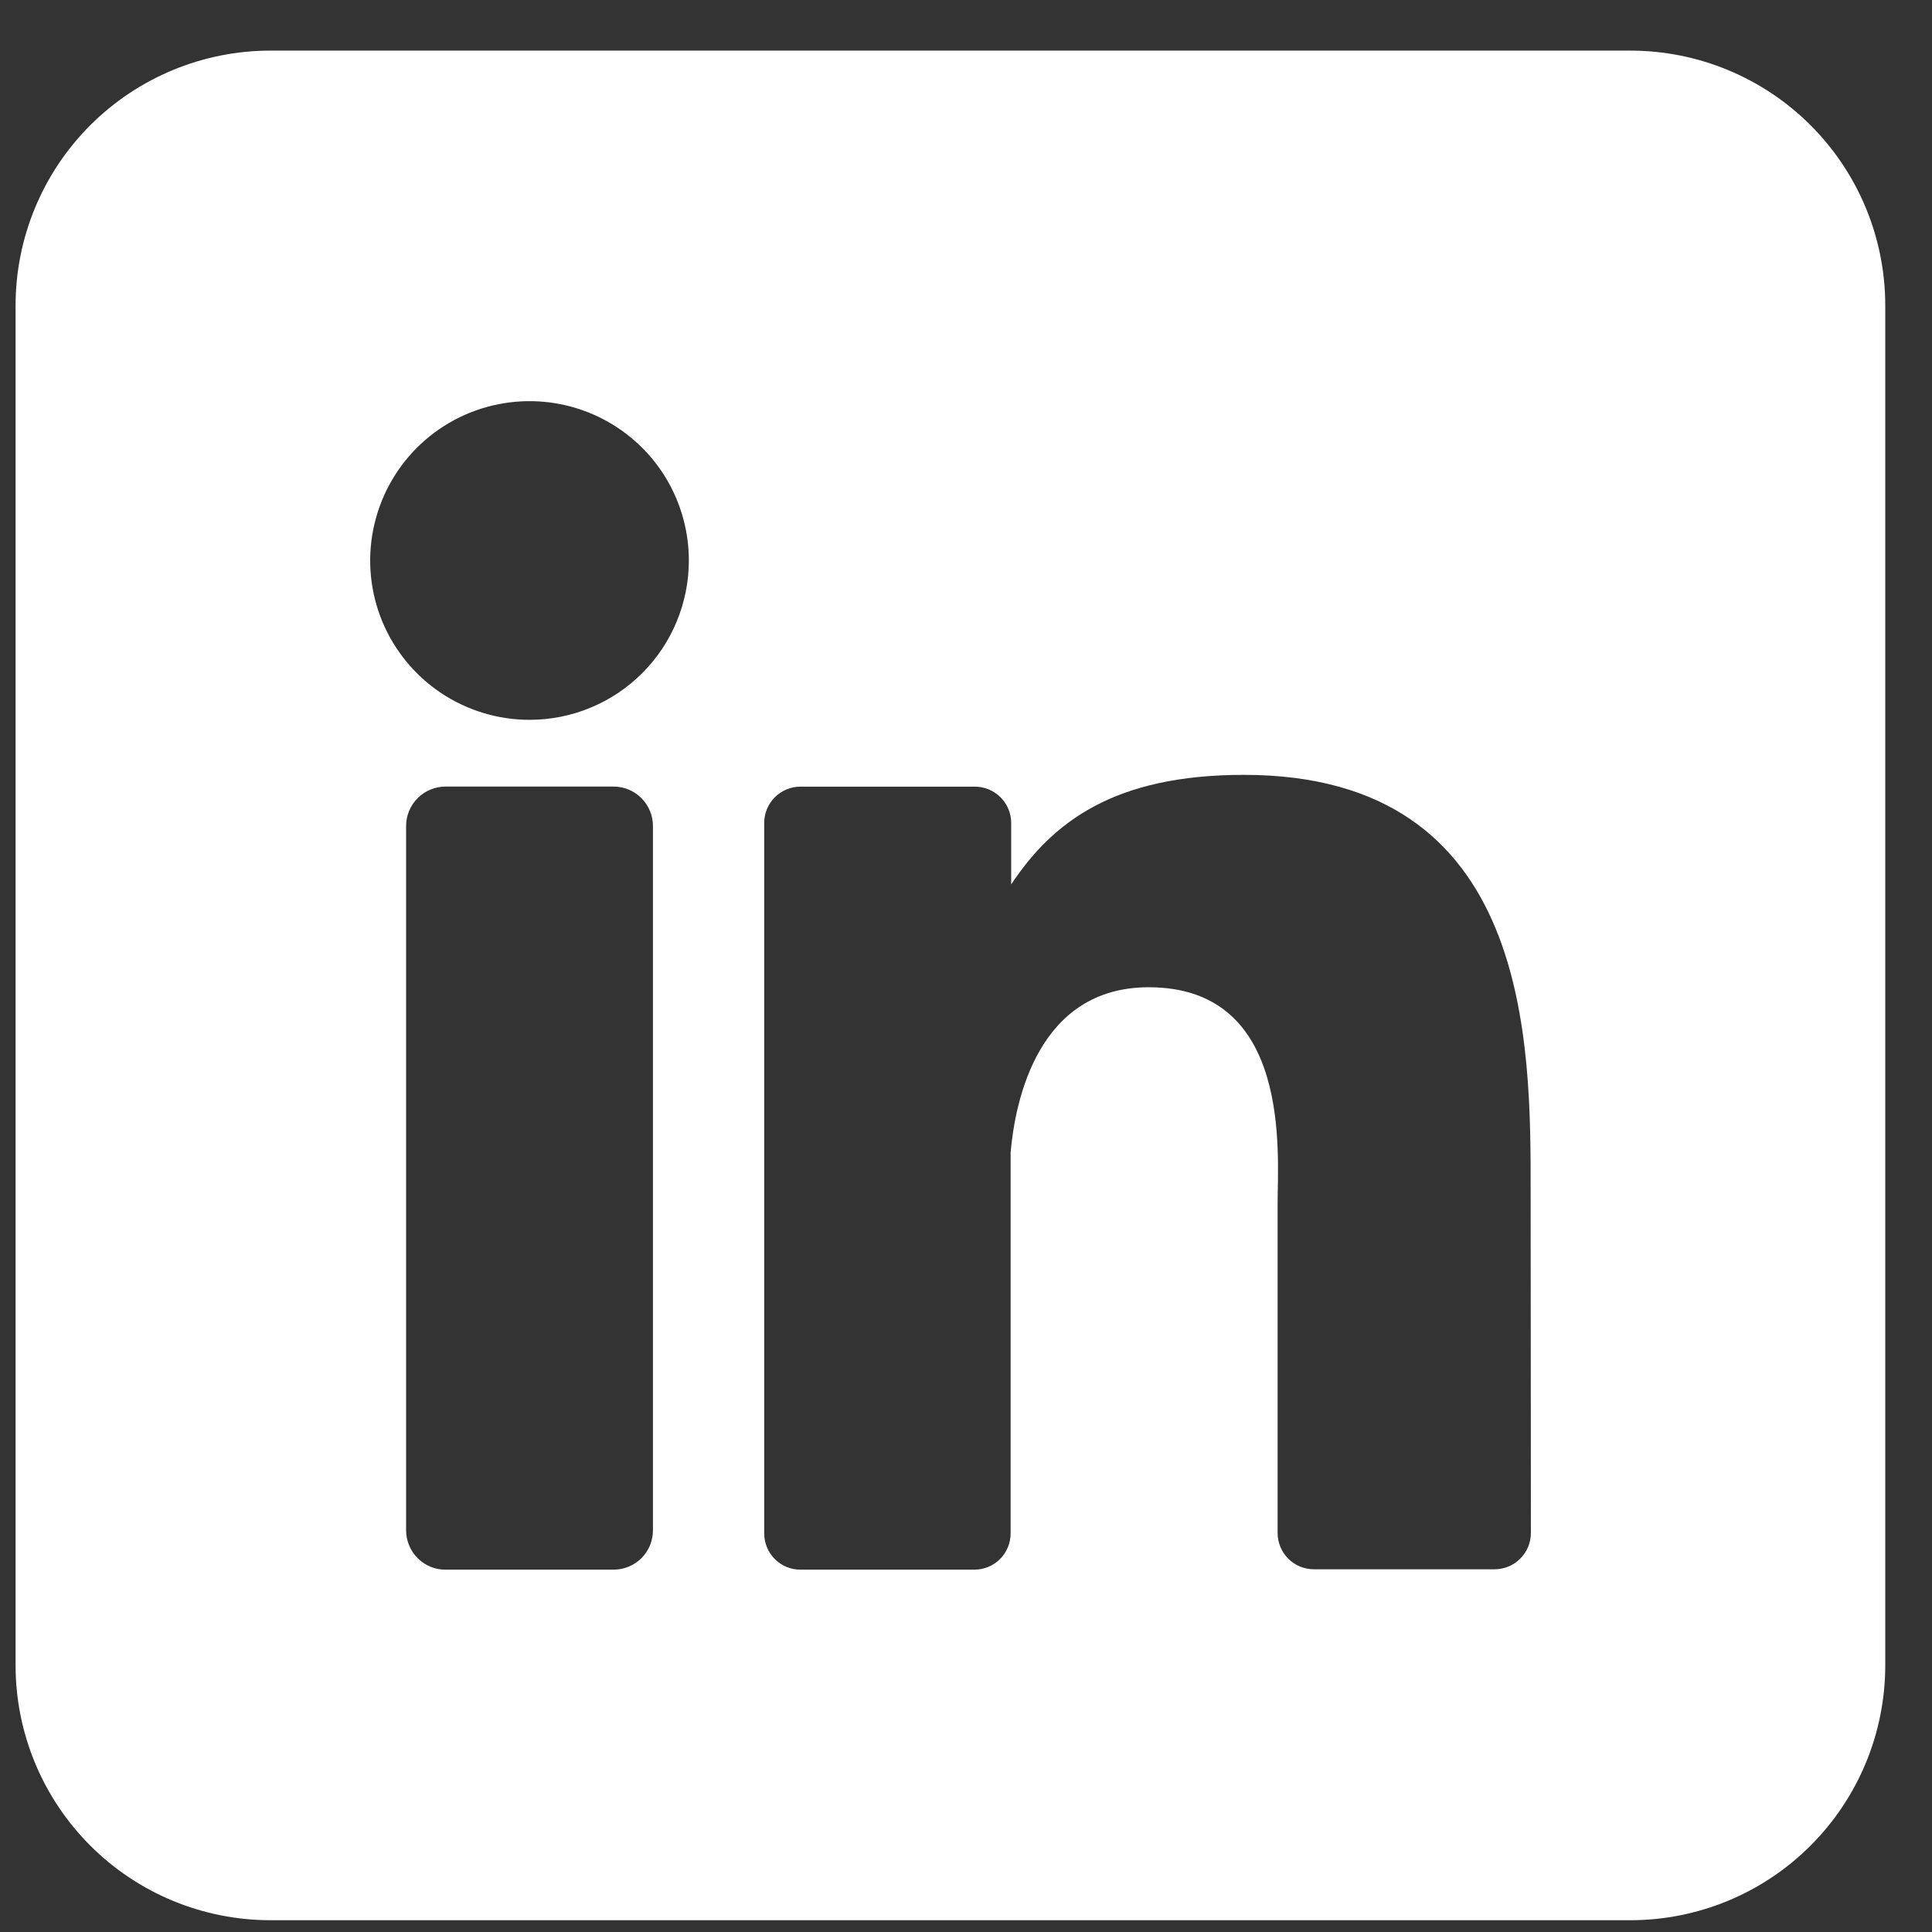 <svg width="31" height="31" viewBox="0 0 31 31" fill="none" xmlns="http://www.w3.org/2000/svg">
<rect x="0" y="0" width="31" height="31" fill="#333333" stroke="none"/>
<g clip-path="url(#clip0_1688_4657)">
<path d="M26.159 0.812H4.341C3.256 0.812 2.215 1.243 1.448 2.01C0.681 2.777 0.25 3.817 0.25 4.902L0.25 26.721C0.25 27.806 0.681 28.846 1.448 29.613C2.215 30.381 3.256 30.811 4.341 30.811H26.159C27.244 30.811 28.285 30.381 29.052 29.613C29.819 28.846 30.25 27.806 30.25 26.721V4.902C30.25 3.817 29.819 2.777 29.052 2.01C28.285 1.243 27.244 0.812 26.159 0.812ZM10.477 24.552C10.477 24.636 10.461 24.718 10.43 24.795C10.398 24.872 10.351 24.942 10.293 25.001C10.234 25.06 10.164 25.106 10.087 25.138C10.01 25.17 9.928 25.186 9.845 25.186H7.15C7.067 25.187 6.984 25.171 6.907 25.139C6.83 25.107 6.76 25.06 6.701 25.001C6.642 24.942 6.596 24.872 6.564 24.795C6.532 24.718 6.516 24.636 6.516 24.552V13.255C6.516 13.086 6.583 12.925 6.702 12.806C6.821 12.687 6.982 12.621 7.15 12.621H9.845C10.013 12.621 10.174 12.688 10.292 12.807C10.411 12.926 10.477 13.087 10.477 13.255V24.552ZM8.497 11.55C7.991 11.55 7.497 11.4 7.076 11.119C6.656 10.838 6.328 10.439 6.134 9.972C5.941 9.505 5.89 8.991 5.989 8.495C6.088 7.999 6.331 7.543 6.689 7.185C7.046 6.828 7.502 6.584 7.998 6.486C8.494 6.387 9.008 6.438 9.475 6.631C9.942 6.825 10.342 7.152 10.623 7.573C10.903 7.993 11.053 8.488 11.053 8.993C11.053 9.671 10.784 10.322 10.305 10.801C9.825 11.281 9.175 11.55 8.497 11.55ZM24.564 24.597C24.564 24.673 24.549 24.749 24.52 24.82C24.491 24.891 24.448 24.955 24.393 25.009C24.339 25.064 24.275 25.107 24.204 25.136C24.133 25.165 24.057 25.18 23.981 25.18H21.083C21.006 25.18 20.93 25.165 20.86 25.136C20.789 25.107 20.724 25.064 20.67 25.009C20.616 24.955 20.573 24.891 20.544 24.82C20.515 24.749 20.5 24.673 20.5 24.597V19.304C20.5 18.513 20.732 15.841 18.432 15.841C16.651 15.841 16.288 17.669 16.216 18.491V24.604C16.216 24.757 16.156 24.904 16.049 25.013C15.941 25.122 15.795 25.184 15.642 25.186H12.843C12.767 25.186 12.691 25.171 12.62 25.142C12.55 25.113 12.486 25.07 12.432 25.016C12.378 24.962 12.335 24.897 12.306 24.826C12.277 24.756 12.262 24.68 12.262 24.604V13.205C12.262 13.129 12.277 13.053 12.306 12.982C12.335 12.912 12.378 12.847 12.432 12.793C12.486 12.739 12.55 12.696 12.62 12.667C12.691 12.637 12.767 12.622 12.843 12.622H15.642C15.797 12.622 15.945 12.684 16.054 12.793C16.164 12.902 16.225 13.051 16.225 13.205V14.191C16.886 13.197 17.866 12.433 19.958 12.433C24.591 12.433 24.56 16.759 24.56 19.135L24.564 24.597Z" fill="white"/>
</g>
<defs>
<clipPath id="clip0_1688_4657">
<rect width="30" height="30" fill="white" transform="translate(0.25 0.812)"/>
</clipPath>
</defs>
</svg>
